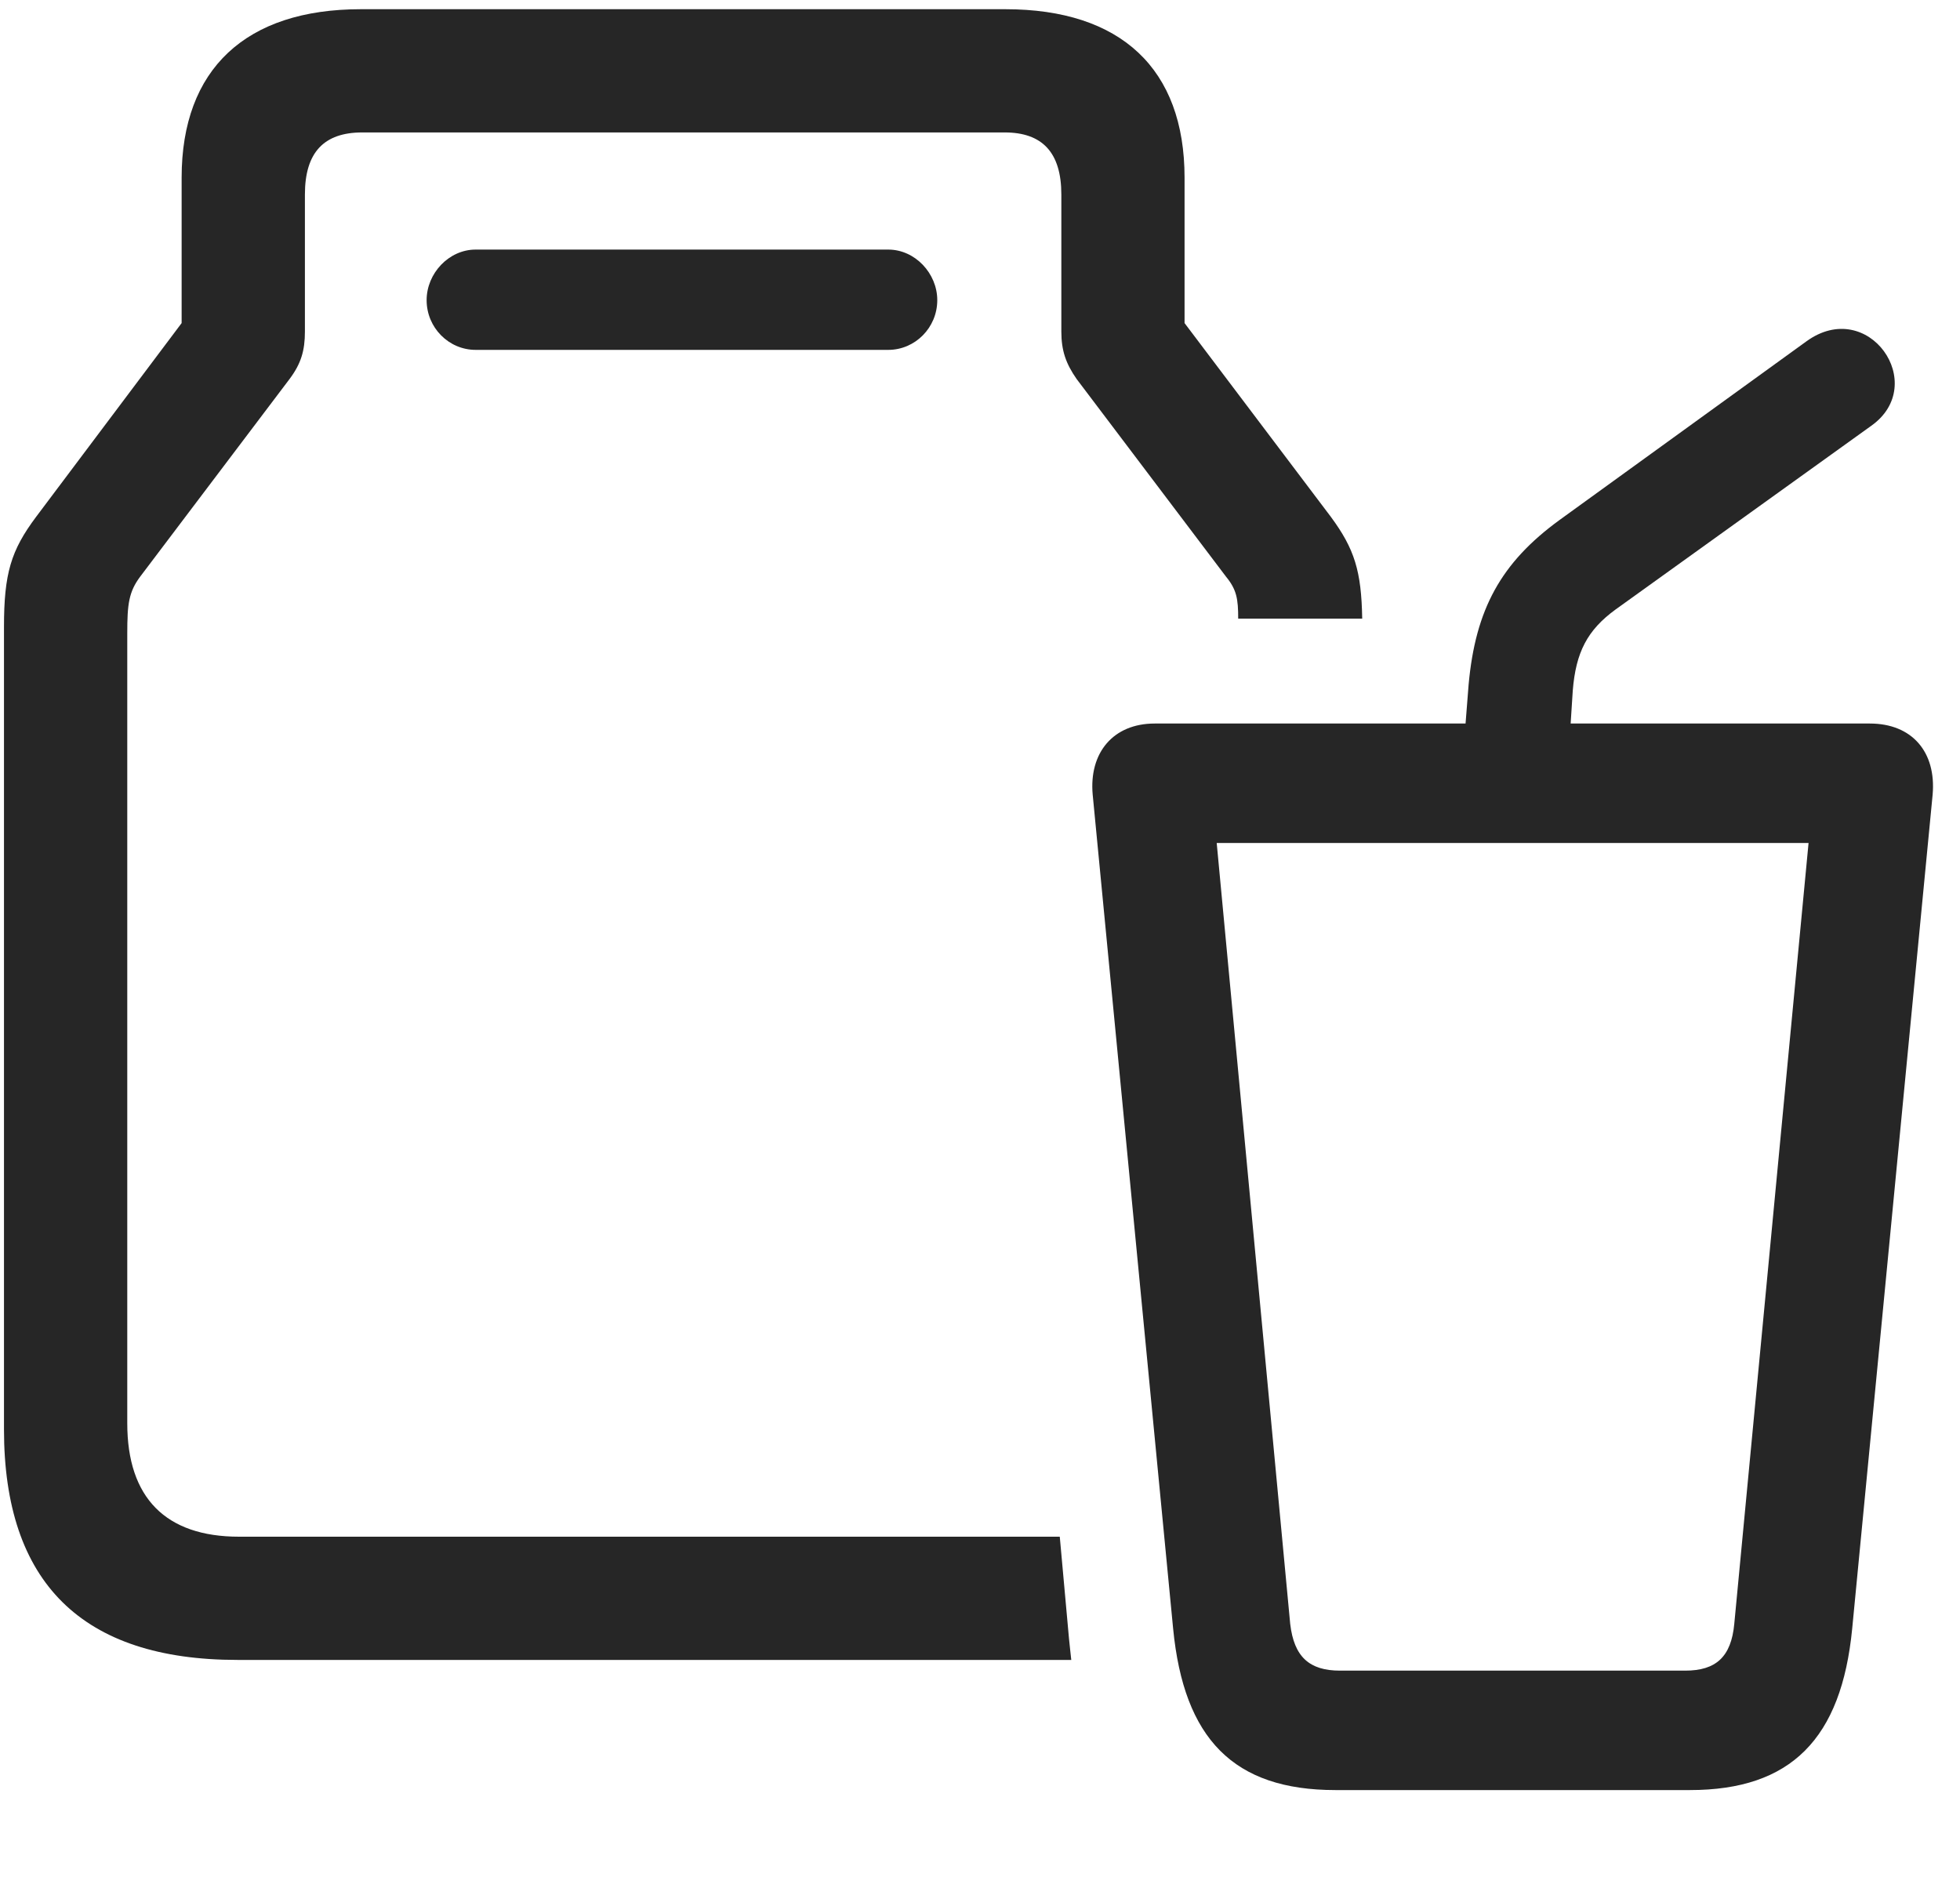 <svg width="30" height="29" viewBox="0 0 30 29" fill="currentColor" xmlns="http://www.w3.org/2000/svg">
<g clip-path="url(#clip0_2207_36902)">
<path d="M3.635 25.406H16.397C16.385 25.289 16.373 25.195 16.362 25.078L16.221 23.52H3.659C2.534 23.52 1.948 22.922 1.948 21.785V9.691C1.948 9.246 1.971 9.059 2.147 8.824L4.432 5.801C4.608 5.566 4.667 5.367 4.667 5.074V2.977C4.667 2.332 4.959 2.027 5.545 2.027H15.377C15.952 2.027 16.245 2.332 16.245 2.977V5.074C16.245 5.367 16.315 5.566 16.479 5.801L18.764 8.824C18.928 9.023 18.952 9.164 18.952 9.469H20.85C20.838 8.742 20.733 8.402 20.37 7.91L18.131 4.945V2.719C18.131 1.055 17.159 0.141 15.389 0.141H5.522C3.764 0.141 2.78 1.055 2.78 2.719V4.945L0.553 7.91C0.167 8.426 0.061 8.777 0.061 9.598V21.879C0.061 24.223 1.256 25.406 3.635 25.406ZM7.28 5.355H13.596C14.006 5.355 14.346 5.016 14.346 4.594C14.346 4.184 14.006 3.82 13.596 3.82H7.28C6.87 3.82 6.53 4.184 6.53 4.594C6.53 5.016 6.87 5.355 7.28 5.355Z" fill="currentColor" fill-opacity="0.85"/>
<path d="M20.44 27.398H25.866C27.413 27.398 28.186 26.613 28.35 24.926L29.581 12.164C29.639 11.508 29.264 11.074 28.62 11.074H17.674C17.041 11.074 16.666 11.519 16.725 12.164L17.956 24.926C18.12 26.613 18.881 27.398 20.44 27.398ZM20.51 25.57C20.041 25.57 19.807 25.359 19.748 24.855L18.623 12.902H27.682L26.545 24.855C26.498 25.359 26.264 25.57 25.795 25.57H20.51ZM22.385 11.672H24.002L24.073 10.57C24.12 9.984 24.295 9.644 24.729 9.328L28.643 6.516C29.534 5.883 28.596 4.535 27.647 5.226L23.873 7.957C22.971 8.613 22.584 9.328 22.479 10.476L22.385 11.672Z" fill="currentColor" fill-opacity="0.85"/>
</g>
<defs>
<clipPath id="clip0_2207_36902">
<rect width="29.526" height="27.293" fill="currentColor" transform="translate(0.061 0.141)"/>
</clipPath>
</defs>
</svg>
